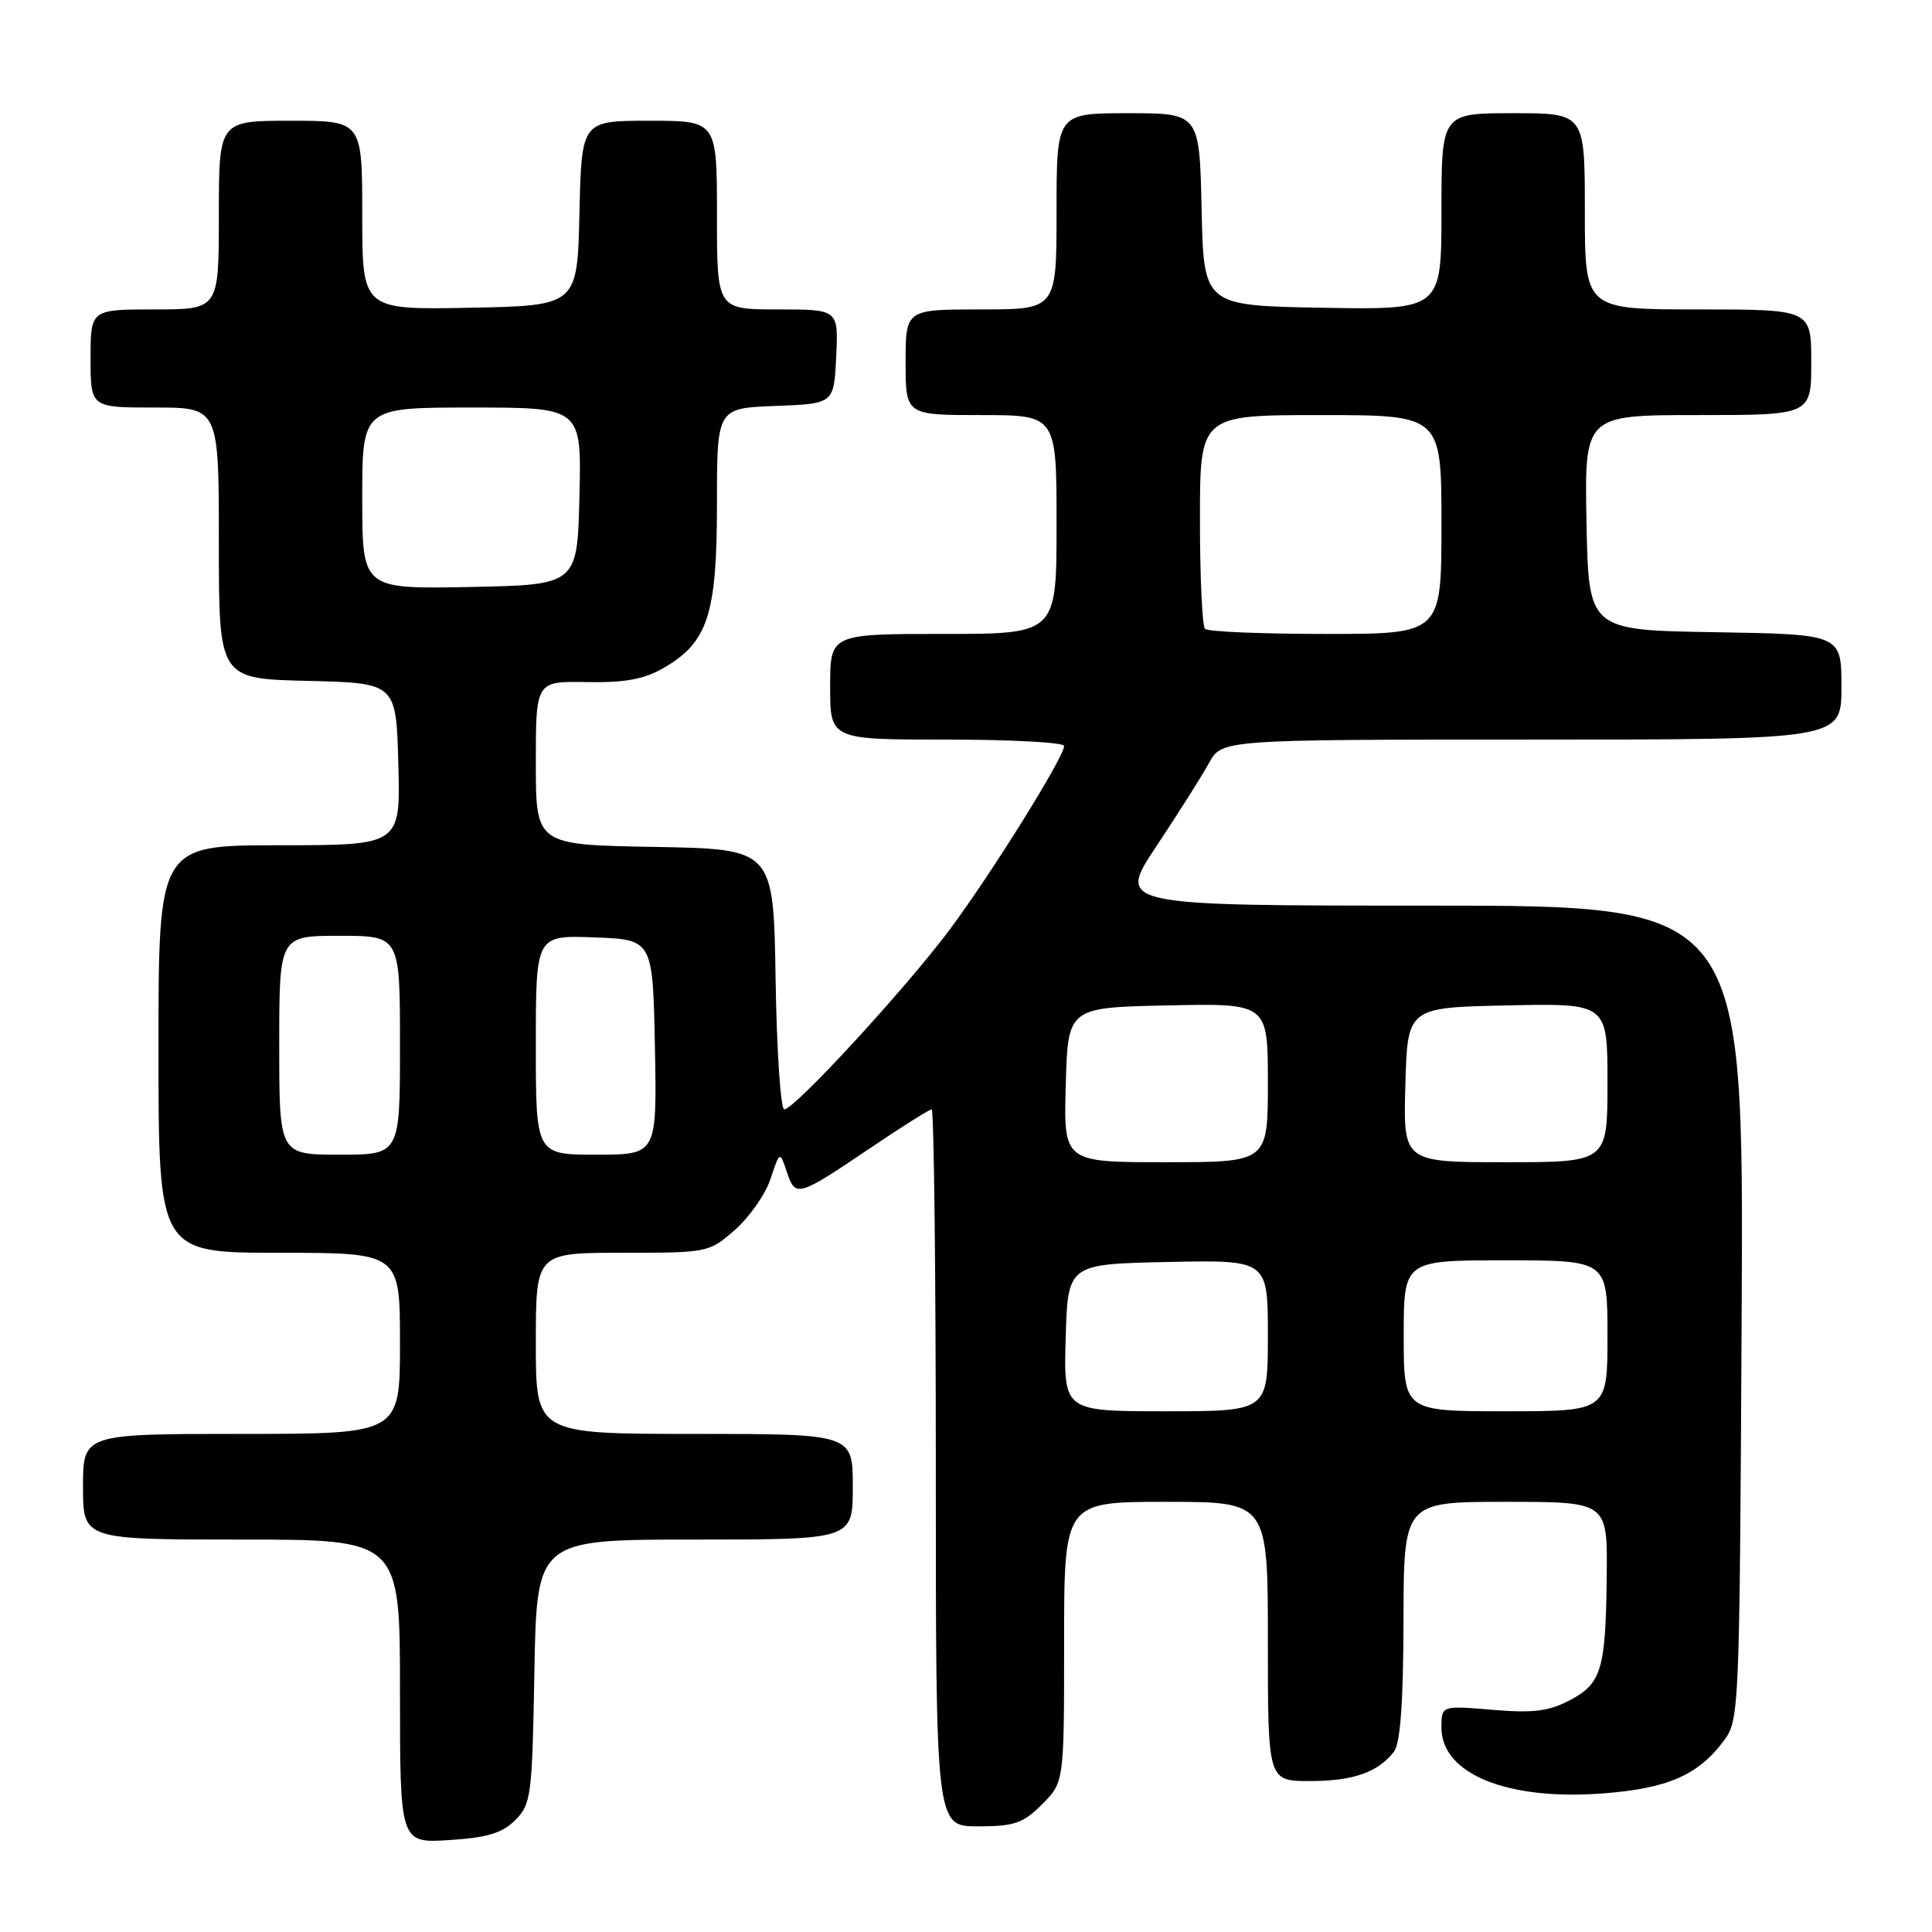 <?xml version="1.0" encoding="UTF-8" standalone="no"?>
<!DOCTYPE svg PUBLIC "-//W3C//DTD SVG 1.1//EN" "http://www.w3.org/Graphics/SVG/1.1/DTD/svg11.dtd" >
<svg xmlns="http://www.w3.org/2000/svg" xmlns:xlink="http://www.w3.org/1999/xlink" version="1.1" viewBox="0 0 256 256">
 <g >
 <path fill="currentColor"
d=" M 68.27 241.18 C 70.38 239.07 70.52 238.00 70.81 221.47 C 71.13 204.00 71.13 204.00 92.06 204.00 C 113.00 204.00 113.00 204.00 113.00 197.00 C 113.00 190.00 113.00 190.00 92.00 190.00 C 71.00 190.00 71.00 190.00 71.00 178.00 C 71.00 166.00 71.00 166.00 82.47 166.00 C 93.82 166.00 93.96 165.97 97.40 162.95 C 99.31 161.27 101.43 158.24 102.10 156.20 C 103.33 152.50 103.33 152.50 104.27 155.32 C 105.40 158.70 105.70 158.62 115.45 152.03 C 119.55 149.26 123.16 147.00 123.45 147.00 C 123.75 147.00 124.00 168.38 124.00 194.50 C 124.00 242.00 124.00 242.00 129.58 242.00 C 134.41 242.00 135.55 241.61 138.08 239.08 C 141.00 236.15 141.00 236.15 141.00 217.58 C 141.00 199.00 141.00 199.00 154.50 199.00 C 168.00 199.00 168.00 199.00 168.00 217.50 C 168.00 236.00 168.00 236.00 173.57 236.00 C 179.31 236.00 182.60 234.84 184.72 232.09 C 185.55 231.00 185.95 225.55 185.97 214.75 C 186.00 199.00 186.00 199.00 199.50 199.00 C 213.00 199.00 213.00 199.00 212.90 208.75 C 212.77 221.24 212.22 223.09 207.97 225.31 C 205.21 226.76 203.13 227.01 197.75 226.56 C 191.00 225.99 191.00 225.99 191.00 228.92 C 191.00 235.05 199.70 238.60 212.37 237.64 C 220.95 236.99 225.00 235.23 228.40 230.68 C 230.47 227.90 230.50 226.97 230.78 173.93 C 231.05 120.00 231.05 120.00 189.52 120.00 C 147.99 120.00 147.99 120.00 153.25 112.10 C 156.14 107.75 159.27 102.80 160.20 101.10 C 161.91 98.00 161.91 98.00 202.95 98.00 C 244.00 98.00 244.00 98.00 244.00 91.02 C 244.00 84.05 244.00 84.05 227.25 83.77 C 210.50 83.50 210.50 83.50 210.22 69.25 C 209.95 55.00 209.95 55.00 224.97 55.00 C 240.00 55.00 240.00 55.00 240.00 48.00 C 240.00 41.00 240.00 41.00 225.00 41.00 C 210.00 41.00 210.00 41.00 210.00 28.00 C 210.00 15.00 210.00 15.00 200.50 15.00 C 191.00 15.00 191.00 15.00 191.00 28.03 C 191.00 41.05 191.00 41.05 175.25 40.78 C 159.50 40.50 159.50 40.50 159.22 27.75 C 158.94 15.00 158.94 15.00 149.47 15.00 C 140.00 15.00 140.00 15.00 140.00 28.00 C 140.00 41.00 140.00 41.00 130.00 41.00 C 120.00 41.00 120.00 41.00 120.00 48.00 C 120.00 55.00 120.00 55.00 130.00 55.00 C 140.00 55.00 140.00 55.00 140.00 69.50 C 140.00 84.00 140.00 84.00 125.00 84.00 C 110.00 84.00 110.00 84.00 110.00 91.00 C 110.00 98.00 110.00 98.00 125.50 98.00 C 134.03 98.00 141.00 98.38 141.00 98.84 C 141.00 100.34 131.13 116.14 125.66 123.42 C 119.67 131.36 105.26 147.00 103.92 147.00 C 103.44 147.00 102.92 139.24 102.77 129.75 C 102.50 112.50 102.50 112.50 86.75 112.22 C 71.00 111.95 71.00 111.95 71.00 101.11 C 71.00 90.26 71.00 90.26 77.75 90.38 C 82.88 90.47 85.34 90.01 88.00 88.47 C 93.80 85.10 95.00 81.39 95.00 66.79 C 95.00 54.08 95.00 54.08 102.75 53.79 C 110.50 53.50 110.50 53.50 110.80 47.25 C 111.10 41.00 111.10 41.00 103.05 41.00 C 95.00 41.00 95.00 41.00 95.00 28.50 C 95.00 16.00 95.00 16.00 86.03 16.00 C 77.06 16.00 77.06 16.00 76.78 28.25 C 76.50 40.50 76.50 40.50 62.25 40.78 C 48.00 41.05 48.00 41.05 48.00 28.53 C 48.00 16.00 48.00 16.00 38.50 16.00 C 29.00 16.00 29.00 16.00 29.00 28.50 C 29.00 41.00 29.00 41.00 20.50 41.00 C 12.00 41.00 12.00 41.00 12.00 47.50 C 12.00 54.00 12.00 54.00 20.50 54.00 C 29.00 54.00 29.00 54.00 29.00 71.97 C 29.00 89.94 29.00 89.94 40.75 90.22 C 52.50 90.50 52.50 90.50 52.78 101.25 C 53.07 112.00 53.07 112.00 37.03 112.00 C 21.00 112.00 21.00 112.00 21.00 139.00 C 21.00 166.00 21.00 166.00 37.00 166.00 C 53.00 166.00 53.00 166.00 53.00 178.00 C 53.00 190.00 53.00 190.00 32.00 190.00 C 11.00 190.00 11.00 190.00 11.00 197.00 C 11.00 204.00 11.00 204.00 32.00 204.00 C 53.00 204.00 53.00 204.00 53.00 224.12 C 53.00 244.23 53.00 244.23 59.52 243.82 C 64.57 243.50 66.54 242.90 68.27 241.18 Z  M 141.21 177.25 C 141.50 167.50 141.50 167.50 154.75 167.22 C 168.00 166.94 168.00 166.94 168.00 176.97 C 168.00 187.00 168.00 187.00 154.46 187.00 C 140.93 187.00 140.93 187.00 141.21 177.25 Z  M 186.00 177.00 C 186.00 167.00 186.00 167.00 199.50 167.00 C 213.00 167.00 213.00 167.00 213.00 177.00 C 213.00 187.00 213.00 187.00 199.50 187.00 C 186.00 187.00 186.00 187.00 186.00 177.00 Z  M 141.22 143.75 C 141.50 133.50 141.50 133.50 154.75 133.22 C 168.00 132.94 168.00 132.94 168.00 143.47 C 168.00 154.00 168.00 154.00 154.47 154.00 C 140.93 154.00 140.93 154.00 141.22 143.75 Z  M 186.22 143.75 C 186.50 133.50 186.50 133.50 199.75 133.22 C 213.00 132.94 213.00 132.94 213.00 143.47 C 213.00 154.00 213.00 154.00 199.47 154.00 C 185.93 154.00 185.93 154.00 186.22 143.75 Z  M 37.00 138.50 C 37.00 124.00 37.00 124.00 45.00 124.00 C 53.00 124.00 53.00 124.00 53.00 138.50 C 53.00 153.00 53.00 153.00 45.00 153.00 C 37.00 153.00 37.00 153.00 37.00 138.50 Z  M 71.00 138.46 C 71.00 123.92 71.00 123.92 78.75 124.21 C 86.50 124.50 86.50 124.50 86.78 138.75 C 87.05 153.00 87.05 153.00 79.03 153.00 C 71.00 153.00 71.00 153.00 71.00 138.46 Z  M 159.67 83.33 C 159.30 82.97 159.00 76.44 159.00 68.83 C 159.00 55.00 159.00 55.00 175.00 55.00 C 191.00 55.00 191.00 55.00 191.00 69.50 C 191.00 84.00 191.00 84.00 175.67 84.00 C 167.23 84.00 160.03 83.70 159.67 83.33 Z  M 48.00 66.03 C 48.00 54.00 48.00 54.00 62.53 54.00 C 77.06 54.00 77.06 54.00 76.78 65.75 C 76.50 77.50 76.50 77.50 62.25 77.78 C 48.00 78.05 48.00 78.05 48.00 66.03 Z "/>
</g>
</svg>